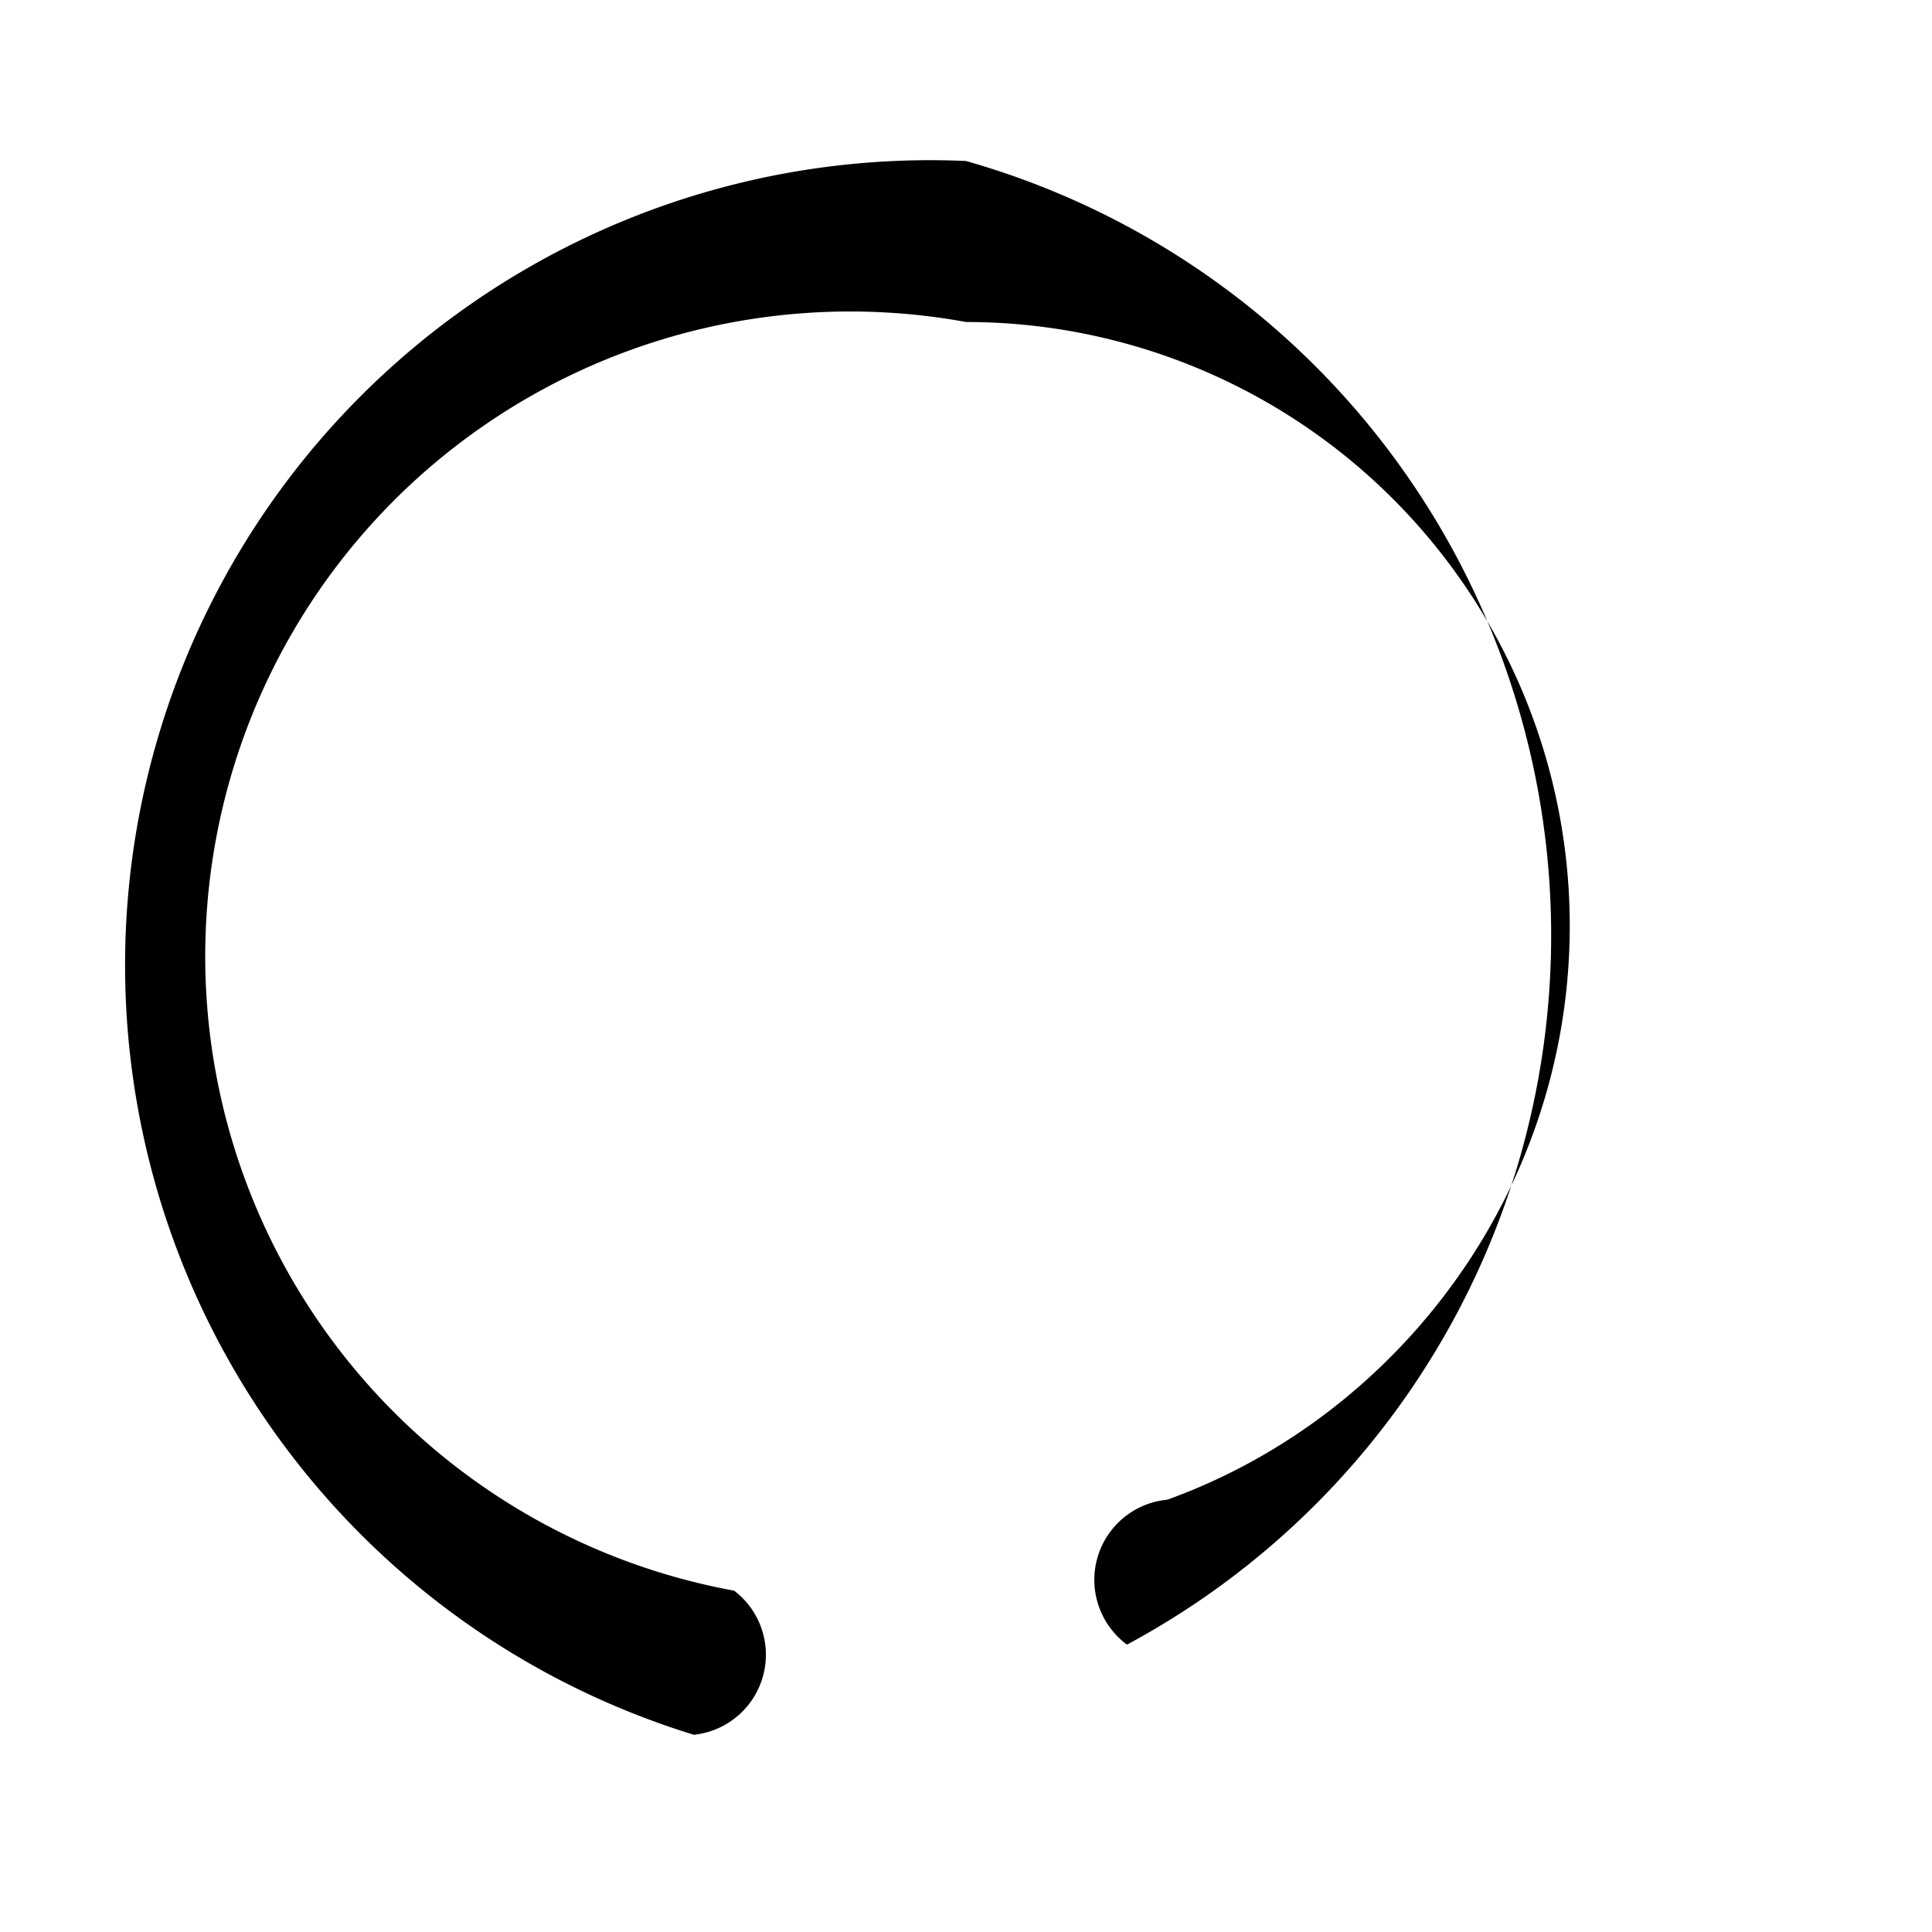 <svg fill="#000000" width="800px" height="800px" viewBox="0 0 24 24" role="img" xmlns="http://www.w3.org/2000/svg"><path d="M12 2a10 10 0 0 0-3.38 19.55a1 1 0 0 0 .5-1.79A7.52 7.52 0 0 1 12 4a7.5 7.5 0 0 1 7.5 7.5c0 3.3-2.14 6.1-5 7.13a1 1 0 0 0-.5 1.8A10 10 0 0 0 12 2Z"/></svg> 